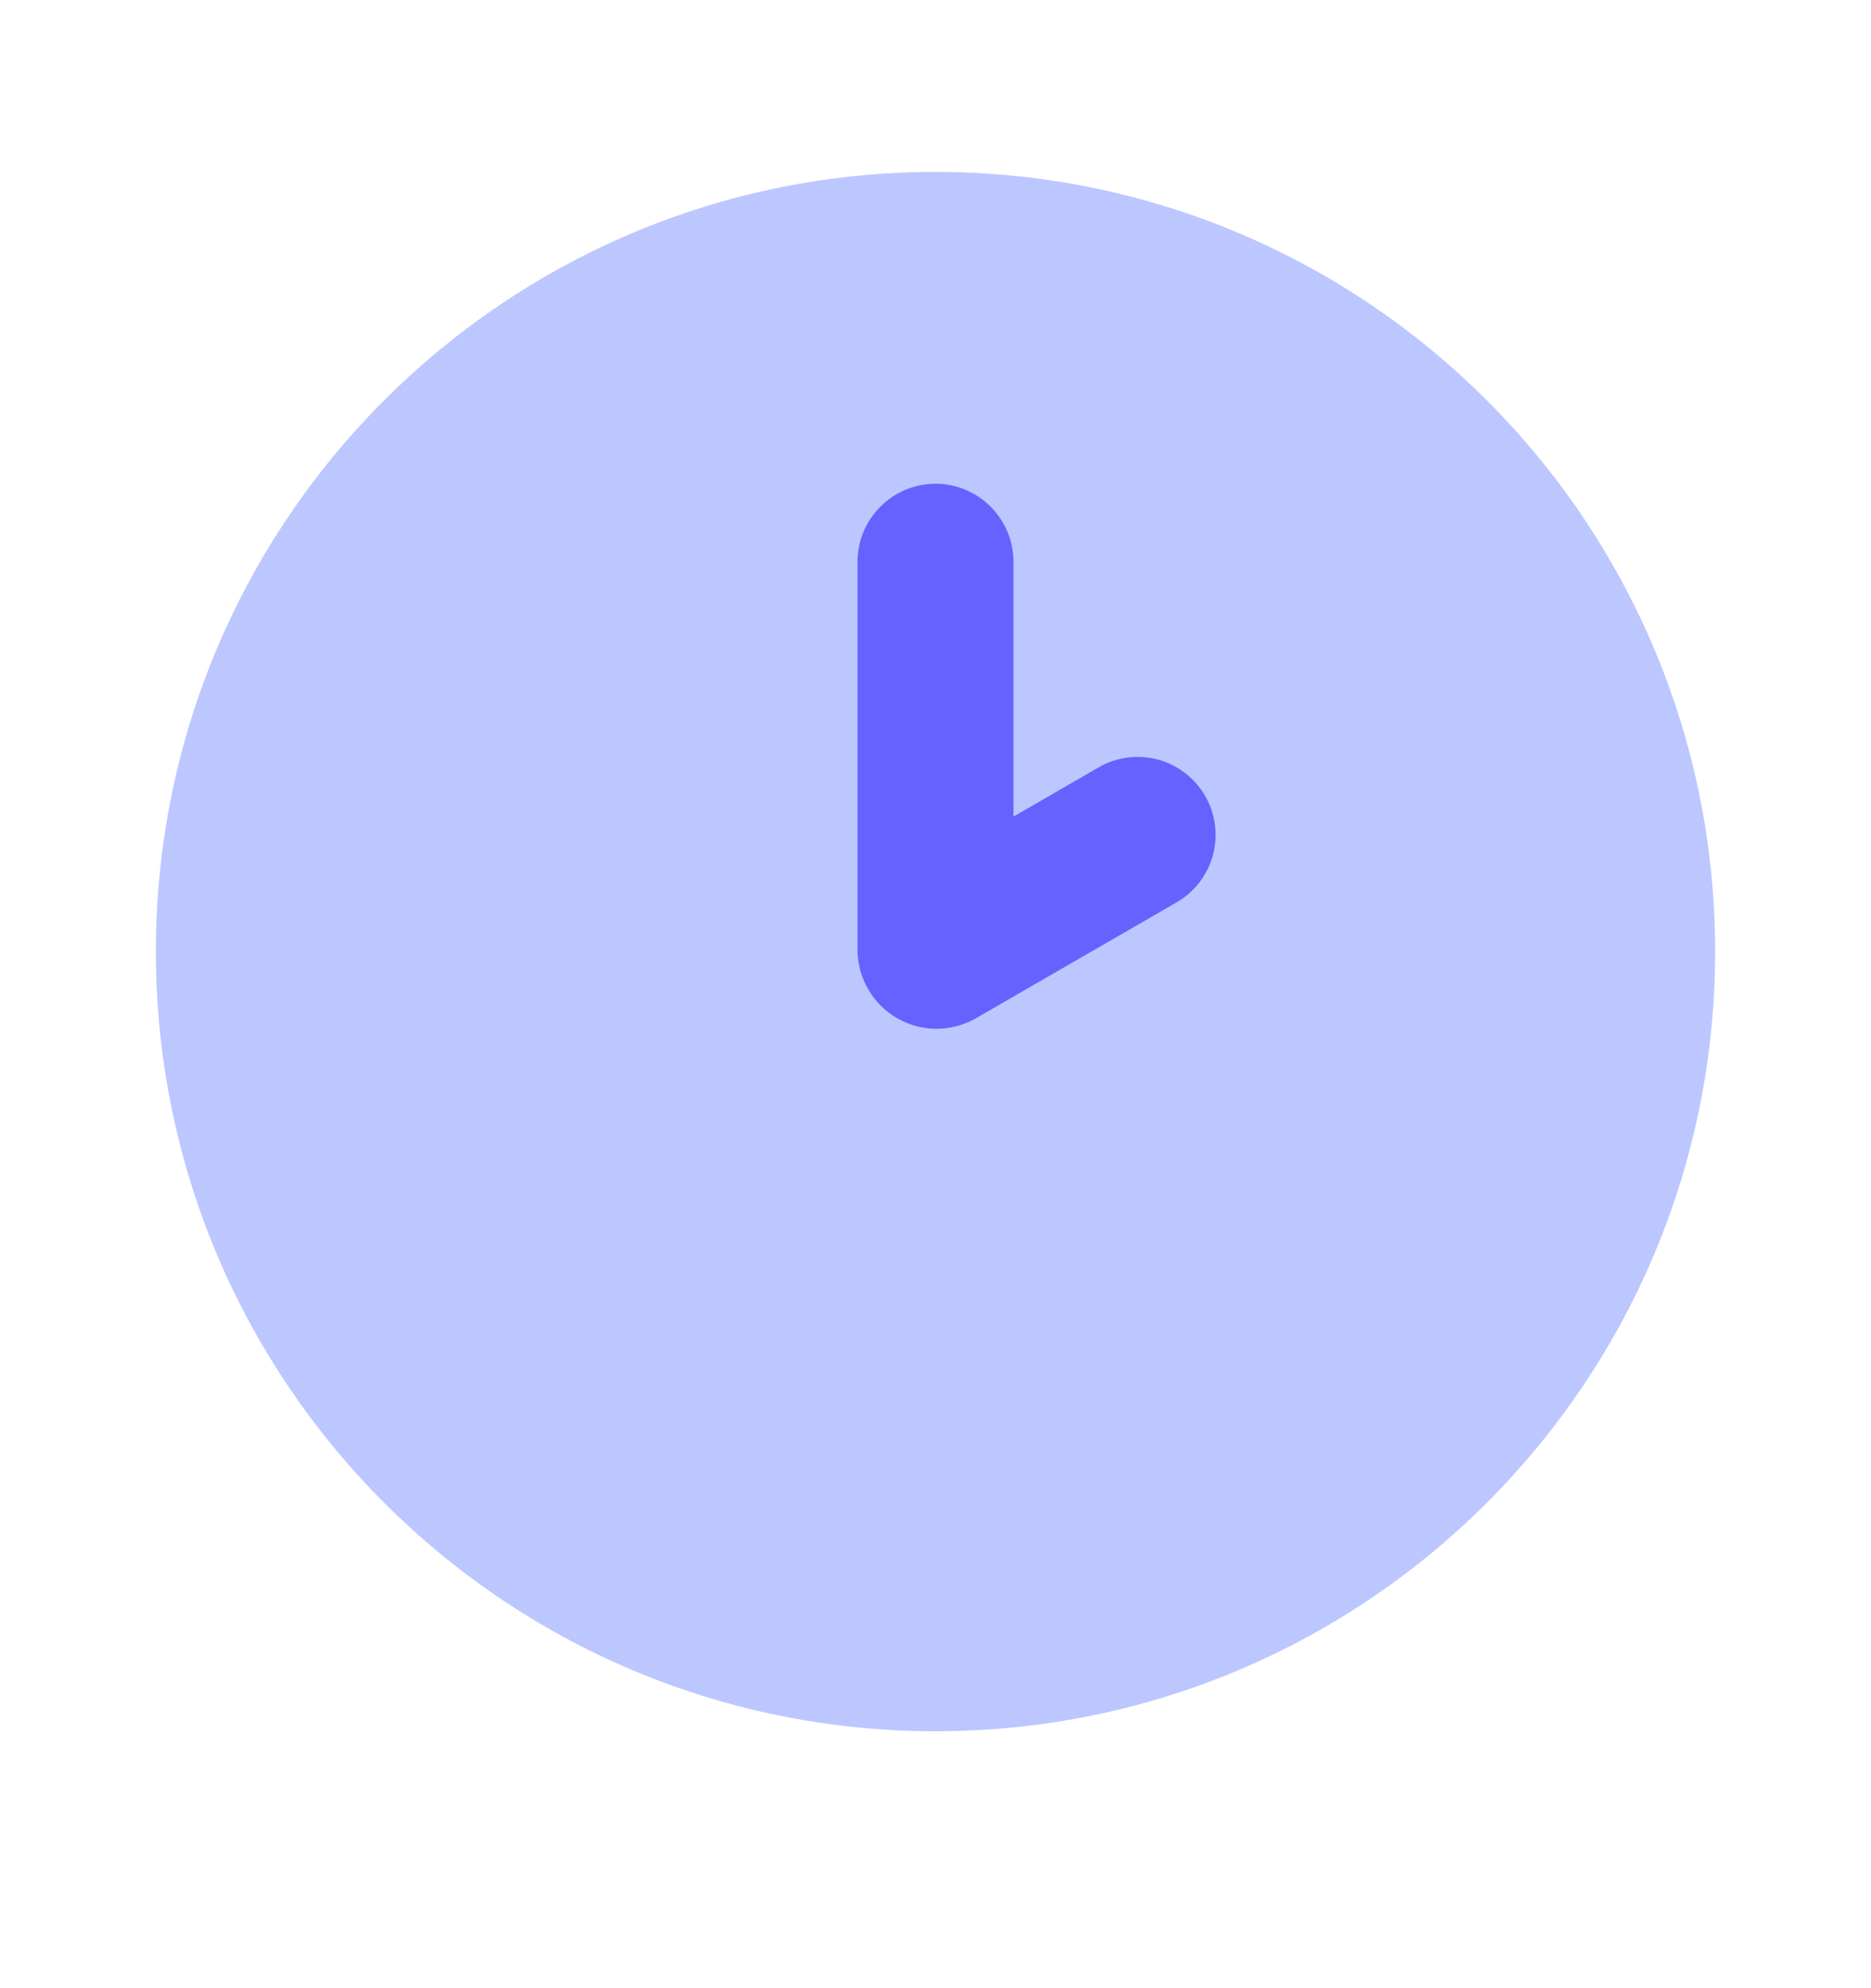 <svg width="16" height="17" viewBox="0 0 16 17" fill="none" xmlns="http://www.w3.org/2000/svg">
<path d="M8 14.803C11.682 14.803 14.667 11.818 14.667 8.136C14.667 4.454 11.682 1.47 8 1.47C4.318 1.47 1.333 4.454 1.333 8.136C1.333 11.818 4.318 14.803 8 14.803Z" fill="#BCC7FF"/>
<path d="M7.333 4.803C7.333 4.626 7.404 4.457 7.529 4.332C7.654 4.207 7.823 4.136 8 4.136C8.177 4.136 8.346 4.207 8.471 4.332C8.596 4.457 8.667 4.626 8.667 4.803V6.982L9.399 6.559C9.552 6.472 9.733 6.449 9.903 6.495C10.073 6.541 10.217 6.653 10.306 6.805C10.394 6.958 10.418 7.139 10.373 7.309C10.328 7.479 10.217 7.625 10.065 7.714L8.333 8.714C8.232 8.769 8.117 8.798 8.001 8.797C7.885 8.795 7.772 8.764 7.671 8.706C7.571 8.648 7.487 8.565 7.428 8.465C7.369 8.366 7.336 8.252 7.333 8.136V4.803Z" fill="#6563FF"/>
</svg>

